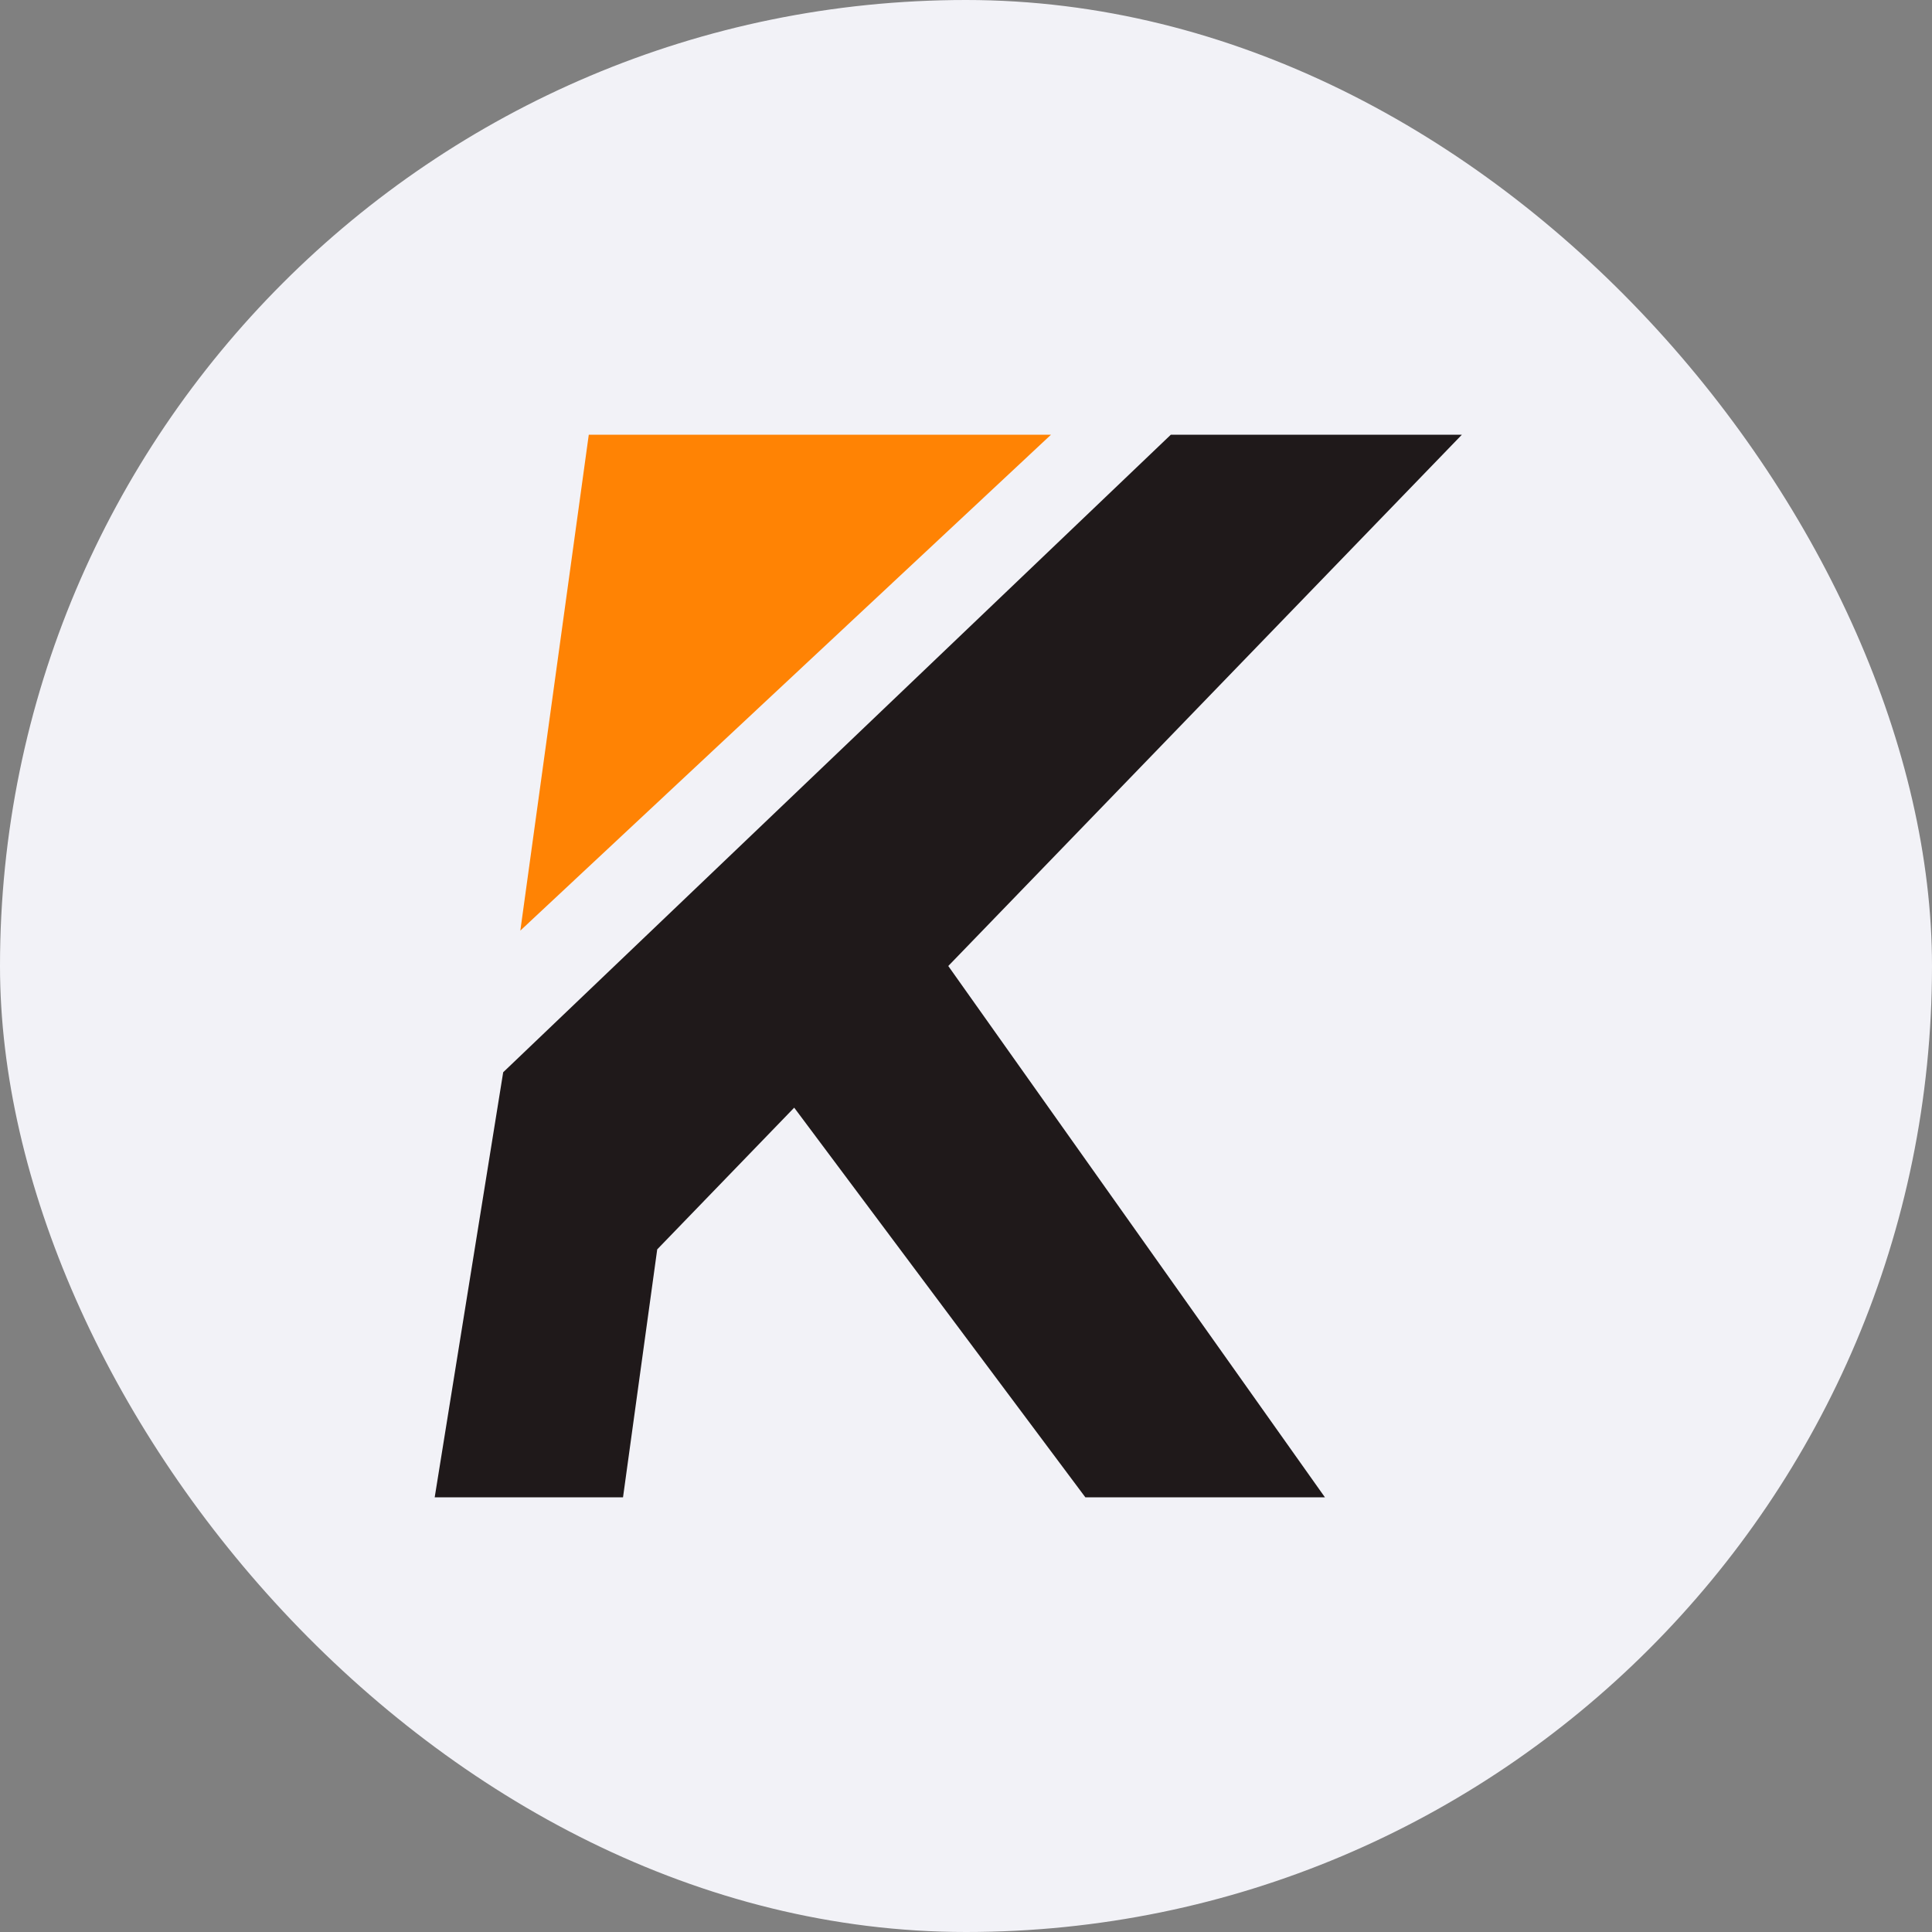 <svg width="40" height="40" viewBox="0 0 40 40" fill="none" xmlns="http://www.w3.org/2000/svg">
<rect x="0" y="0" width="40" height="40" fill="#808080" stroke="none"/>
<g clip-path="url(#clip0_433_65)">
<path d="M0 0H40V40H0V0Z" fill="#F2F2F7"/>
<path d="M12.19 9L10.773 19.267L21.76 9H12.19Z" fill="#FF8304"/>
<path fill-rule="evenodd" clip-rule="evenodd" d="M9 31H12.899L13.607 25.867L16.443 22.933L22.471 31H27.431L19.633 20L30.267 9H24.241L10.418 22.2L9 31Z" fill="#1F191A"/>
</g>
<defs>
<clipPath id="clip0_433_65">
<rect width="40" height="40" rx="20" fill="white"/>
</clipPath>
</defs>
</svg>
